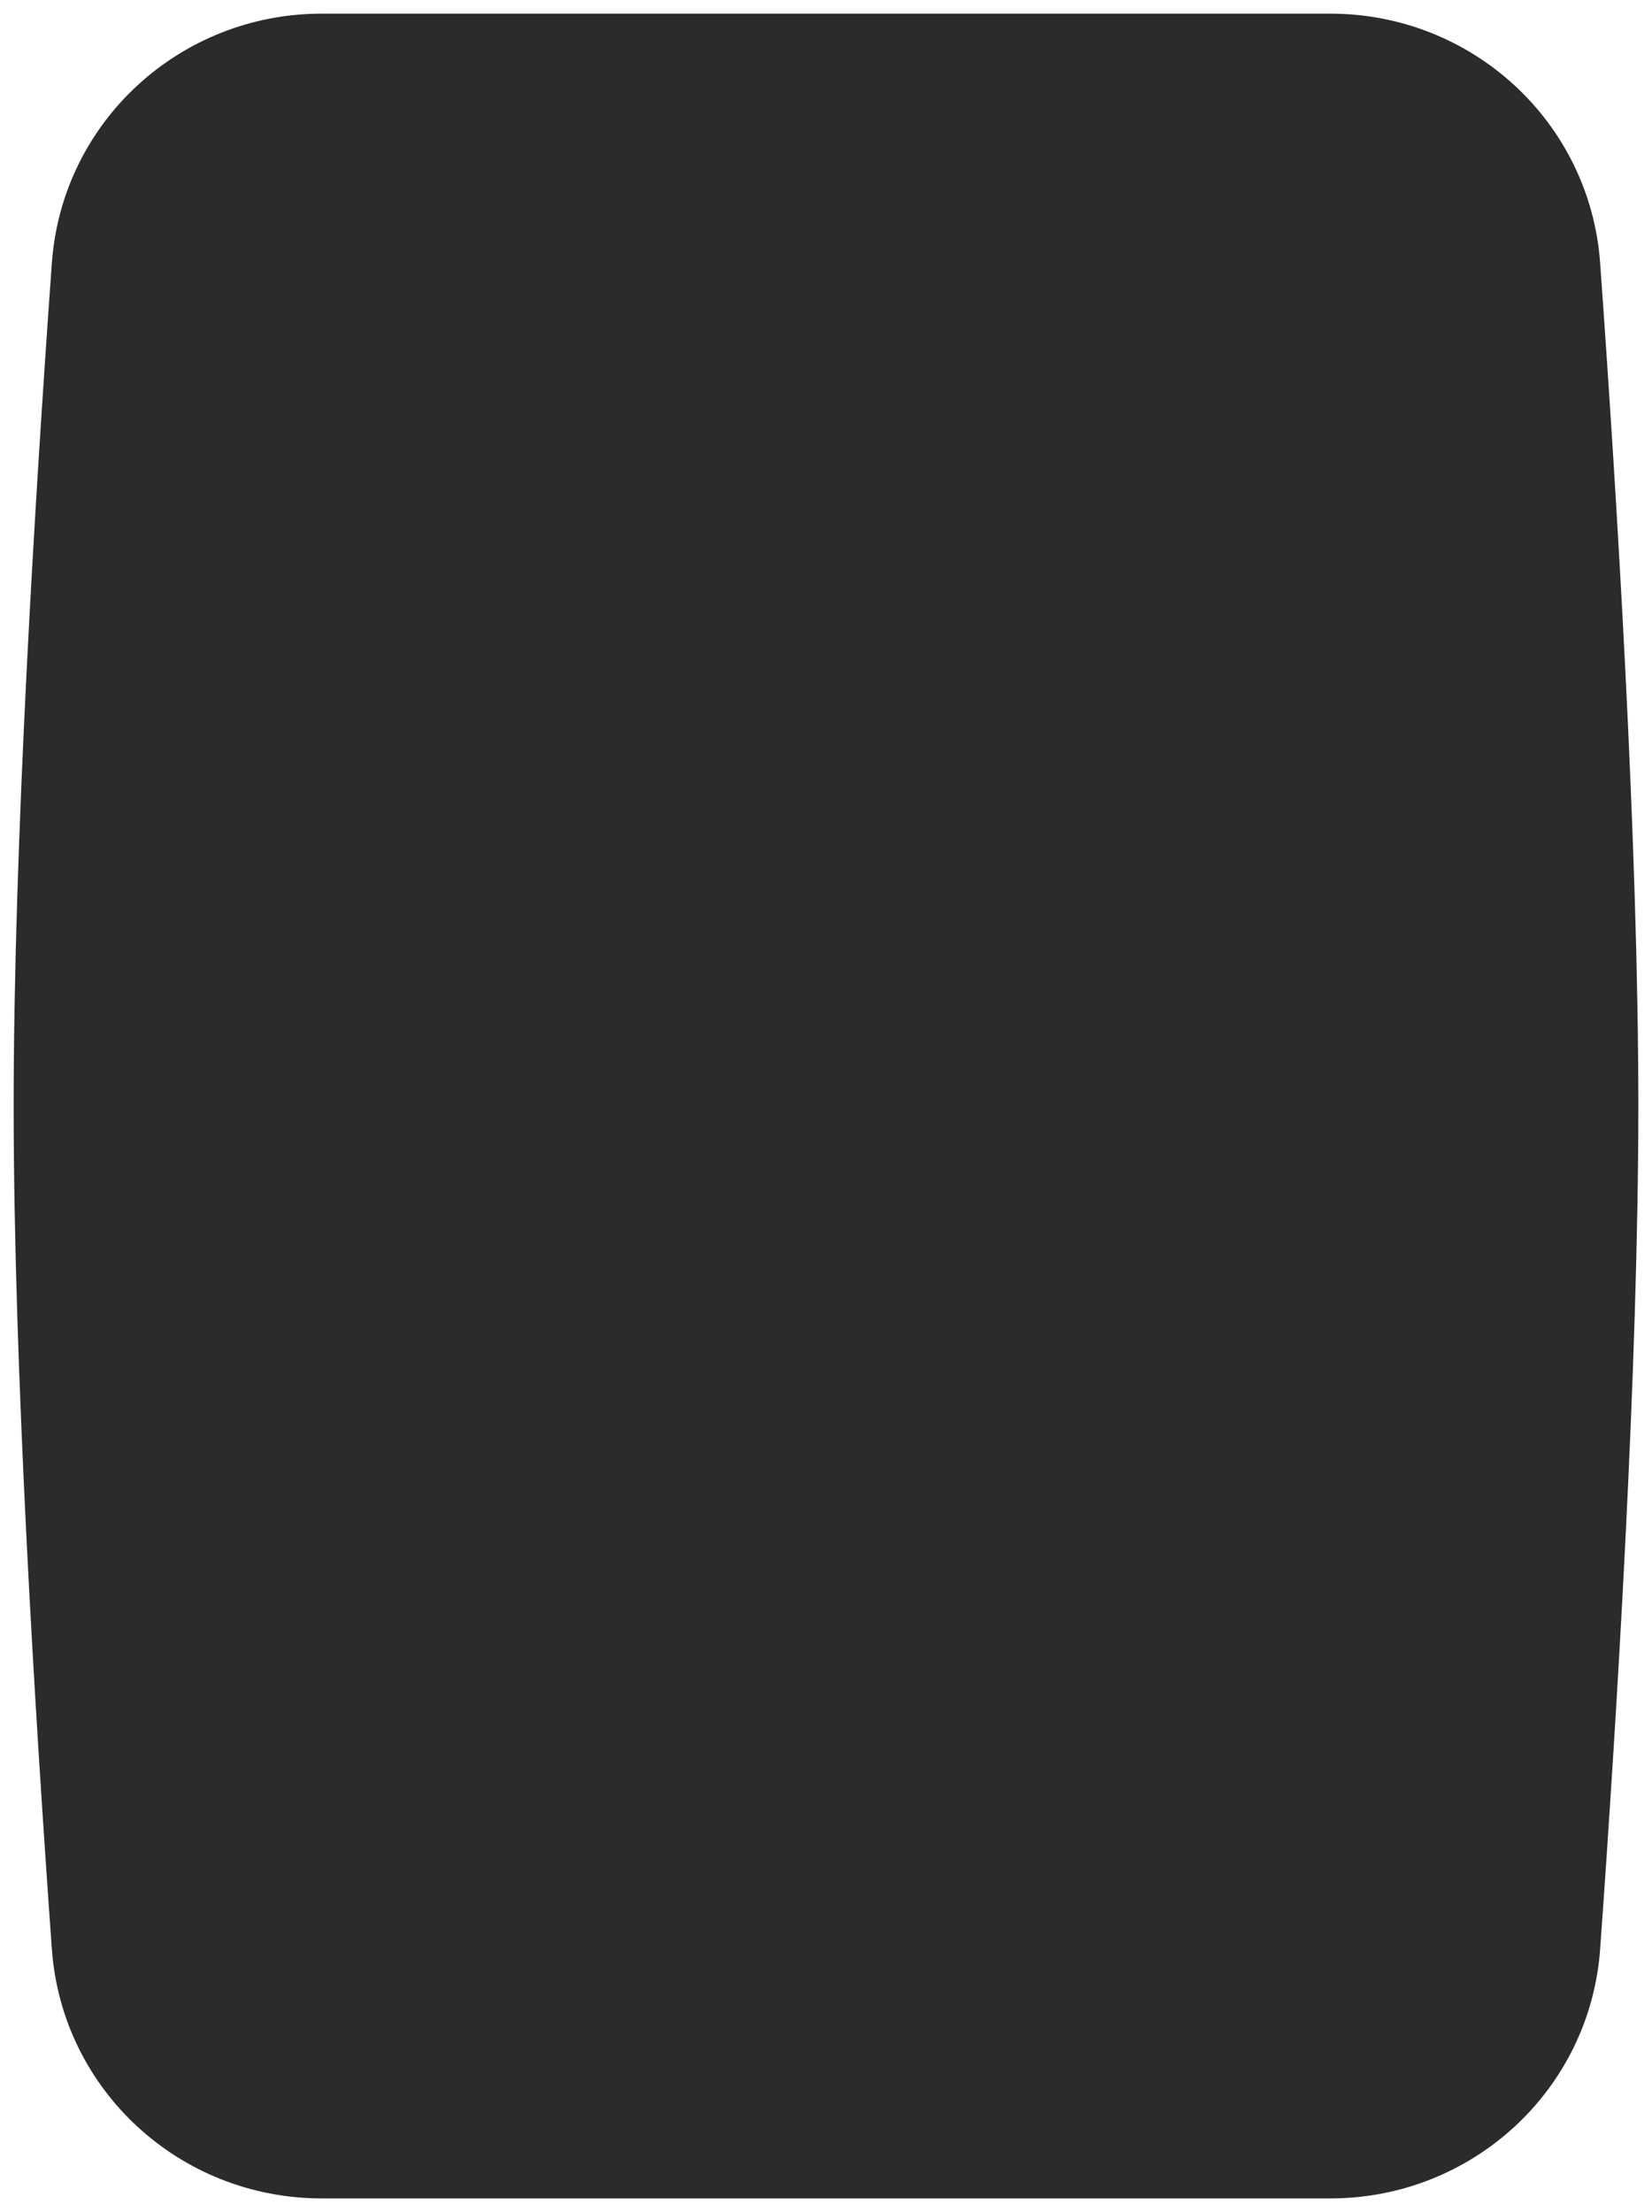 <svg width="242" height="324" viewBox="0 0 242 324" fill="none" xmlns="http://www.w3.org/2000/svg">
<g filter="url(#filter0_d_5890_5038)">
<path d="M6.595 37.541C8.083 16.841 25.371 1 46.125 1H193.875C214.629 1 231.917 16.841 233.405 37.541C235.855 71.624 239 122.806 239 161C239 199.194 235.855 250.376 233.405 284.459C231.917 305.159 214.629 321 193.875 321H46.124C25.371 321 8.083 305.159 6.595 284.459C4.145 250.376 1 199.194 1 161C1 122.806 4.145 71.624 6.595 37.541Z" fill="#2B2B2B"/>
</g>
<defs>
<filter id="filter0_d_5890_5038" x="0" y="0" width="242" height="324" filterUnits="userSpaceOnUse" color-interpolation-filters="sRGB">
<feFlood flood-opacity="0" result="BackgroundImageFix"/>
<feColorMatrix in="SourceAlpha" type="matrix" values="0 0 0 0 0 0 0 0 0 0 0 0 0 0 0 0 0 0 127 0" result="hardAlpha"/>
<feOffset dx="1" dy="1"/>
<feGaussianBlur stdDeviation="1"/>
<feComposite in2="hardAlpha" operator="out"/>
<feColorMatrix type="matrix" values="0 0 0 0 0 0 0 0 0 0.243 0 0 0 0 0.612 0 0 0 0.25 0"/>
<feBlend mode="normal" in2="BackgroundImageFix" result="effect1_dropShadow_5890_5038"/>
<feBlend mode="normal" in="SourceGraphic" in2="effect1_dropShadow_5890_5038" result="shape"/>
</filter>
</defs>
</svg>
